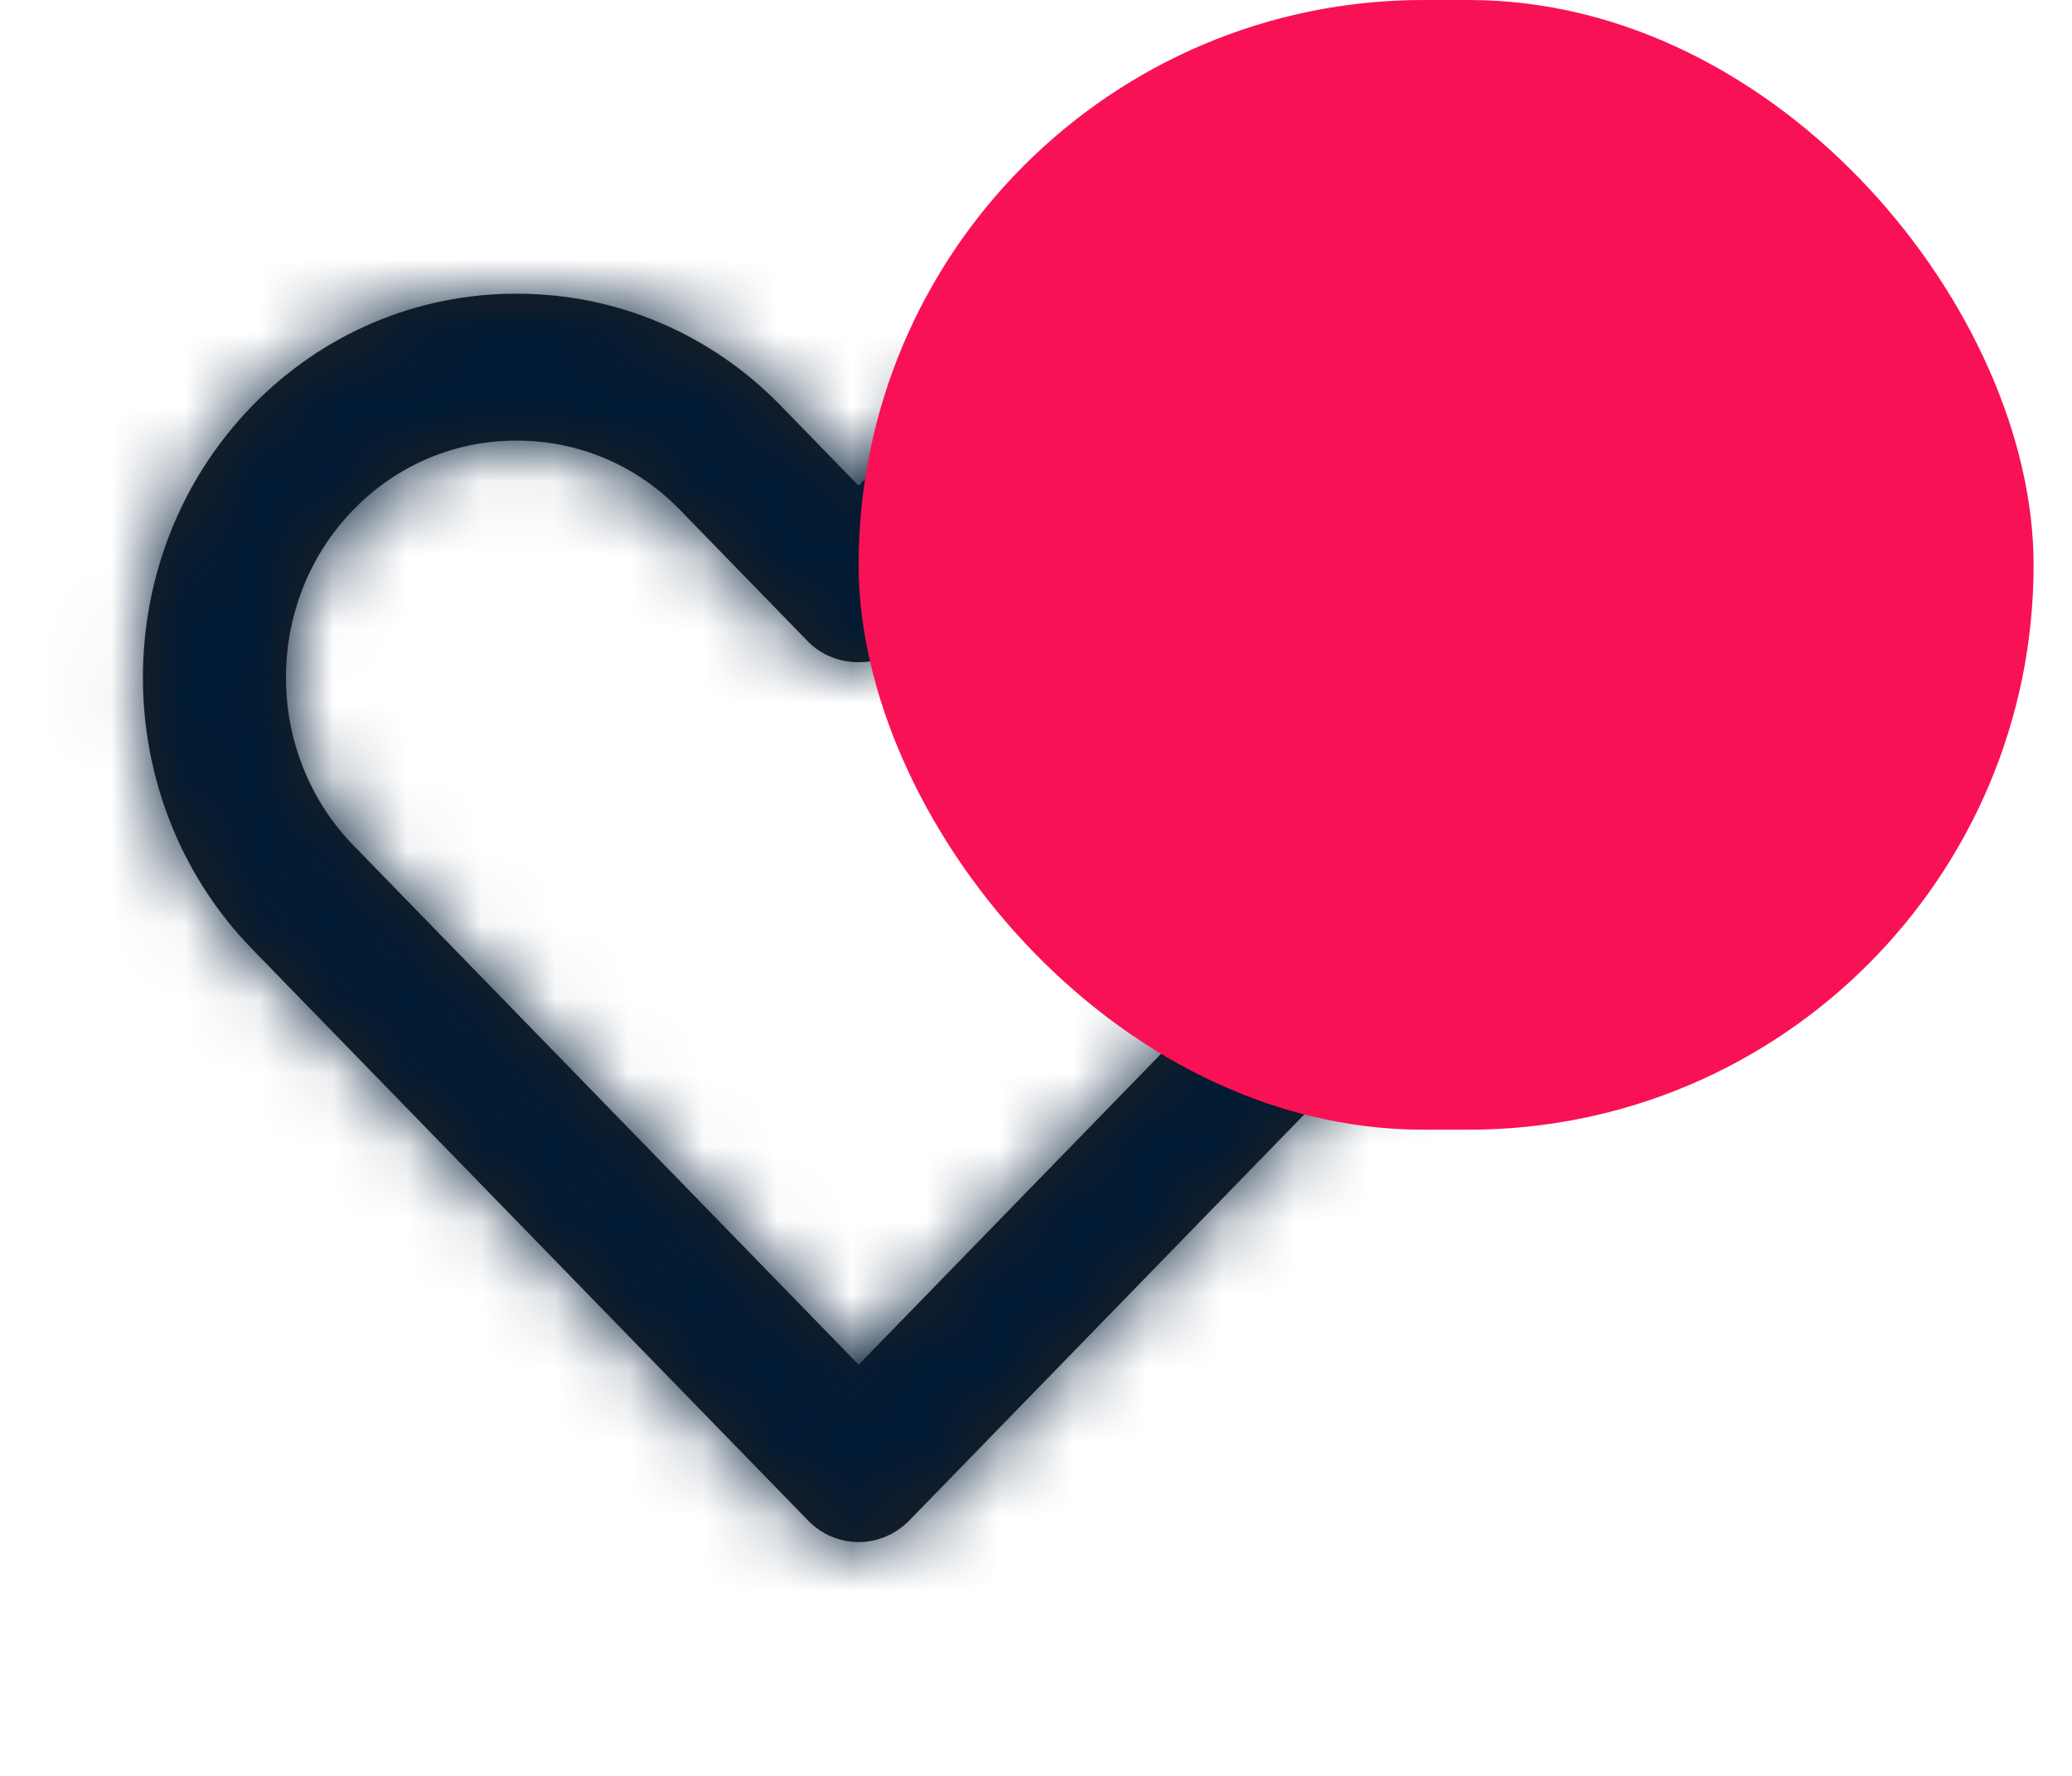 <svg width="28" height="24" viewBox="0 0 28 24" fill="none" xmlns="http://www.w3.org/2000/svg">
<path fill-rule="evenodd" clip-rule="evenodd" d="M6.981 5.954C6.145 5.954 5.362 6.286 4.776 6.888C3.56 8.138 3.56 10.174 4.777 11.426L11.603 18.443L18.429 11.426C19.646 10.174 19.646 8.138 18.429 6.888C17.257 5.682 15.192 5.684 14.02 6.888L12.287 8.669C11.924 9.043 11.282 9.043 10.918 8.669L9.185 6.887C8.599 6.286 7.817 5.954 6.981 5.954M11.603 20.84V20.84C11.346 20.84 11.1 20.735 10.919 20.548L3.408 12.827C1.439 10.803 1.439 7.509 3.408 5.485C4.359 4.508 5.628 3.969 6.981 3.969C8.334 3.969 9.603 4.508 10.553 5.485L11.603 6.564L12.652 5.486C13.603 4.508 14.872 3.969 16.225 3.969C17.577 3.969 18.847 4.508 19.797 5.485C21.767 7.509 21.767 10.803 19.798 12.827L12.287 20.549C12.105 20.735 11.86 20.84 11.603 20.84" fill="#231F20"/>
<mask id="mask0_102_319" style="mask-type:alpha" maskUnits="userSpaceOnUse" x="1" y="3" width="21" height="18">
<path fill-rule="evenodd" clip-rule="evenodd" d="M6.981 5.954C6.145 5.954 5.362 6.286 4.776 6.888C3.56 8.138 3.56 10.174 4.777 11.426L11.603 18.443L18.429 11.426C19.646 10.174 19.646 8.138 18.429 6.888C17.257 5.682 15.192 5.684 14.02 6.888L12.287 8.669C11.924 9.043 11.282 9.043 10.918 8.669L9.185 6.887C8.599 6.286 7.817 5.954 6.981 5.954M11.603 20.84V20.84C11.346 20.84 11.1 20.735 10.919 20.548L3.408 12.827C1.439 10.803 1.439 7.509 3.408 5.485C4.359 4.508 5.628 3.969 6.981 3.969C8.334 3.969 9.603 4.508 10.553 5.485L11.603 6.564L12.652 5.486C13.603 4.508 14.872 3.969 16.225 3.969C17.577 3.969 18.847 4.508 19.797 5.485C21.767 7.509 21.767 10.803 19.798 12.827L12.287 20.549C12.105 20.735 11.86 20.84 11.603 20.84" fill="white"/>
</mask>
<g mask="url(#mask0_102_319)">
<rect width="23.206" height="23.817" fill="#001A34"/>
</g>
<rect x="11.603" width="15.878" height="15.267" rx="7.633" fill="#F91155"/>
</svg>
